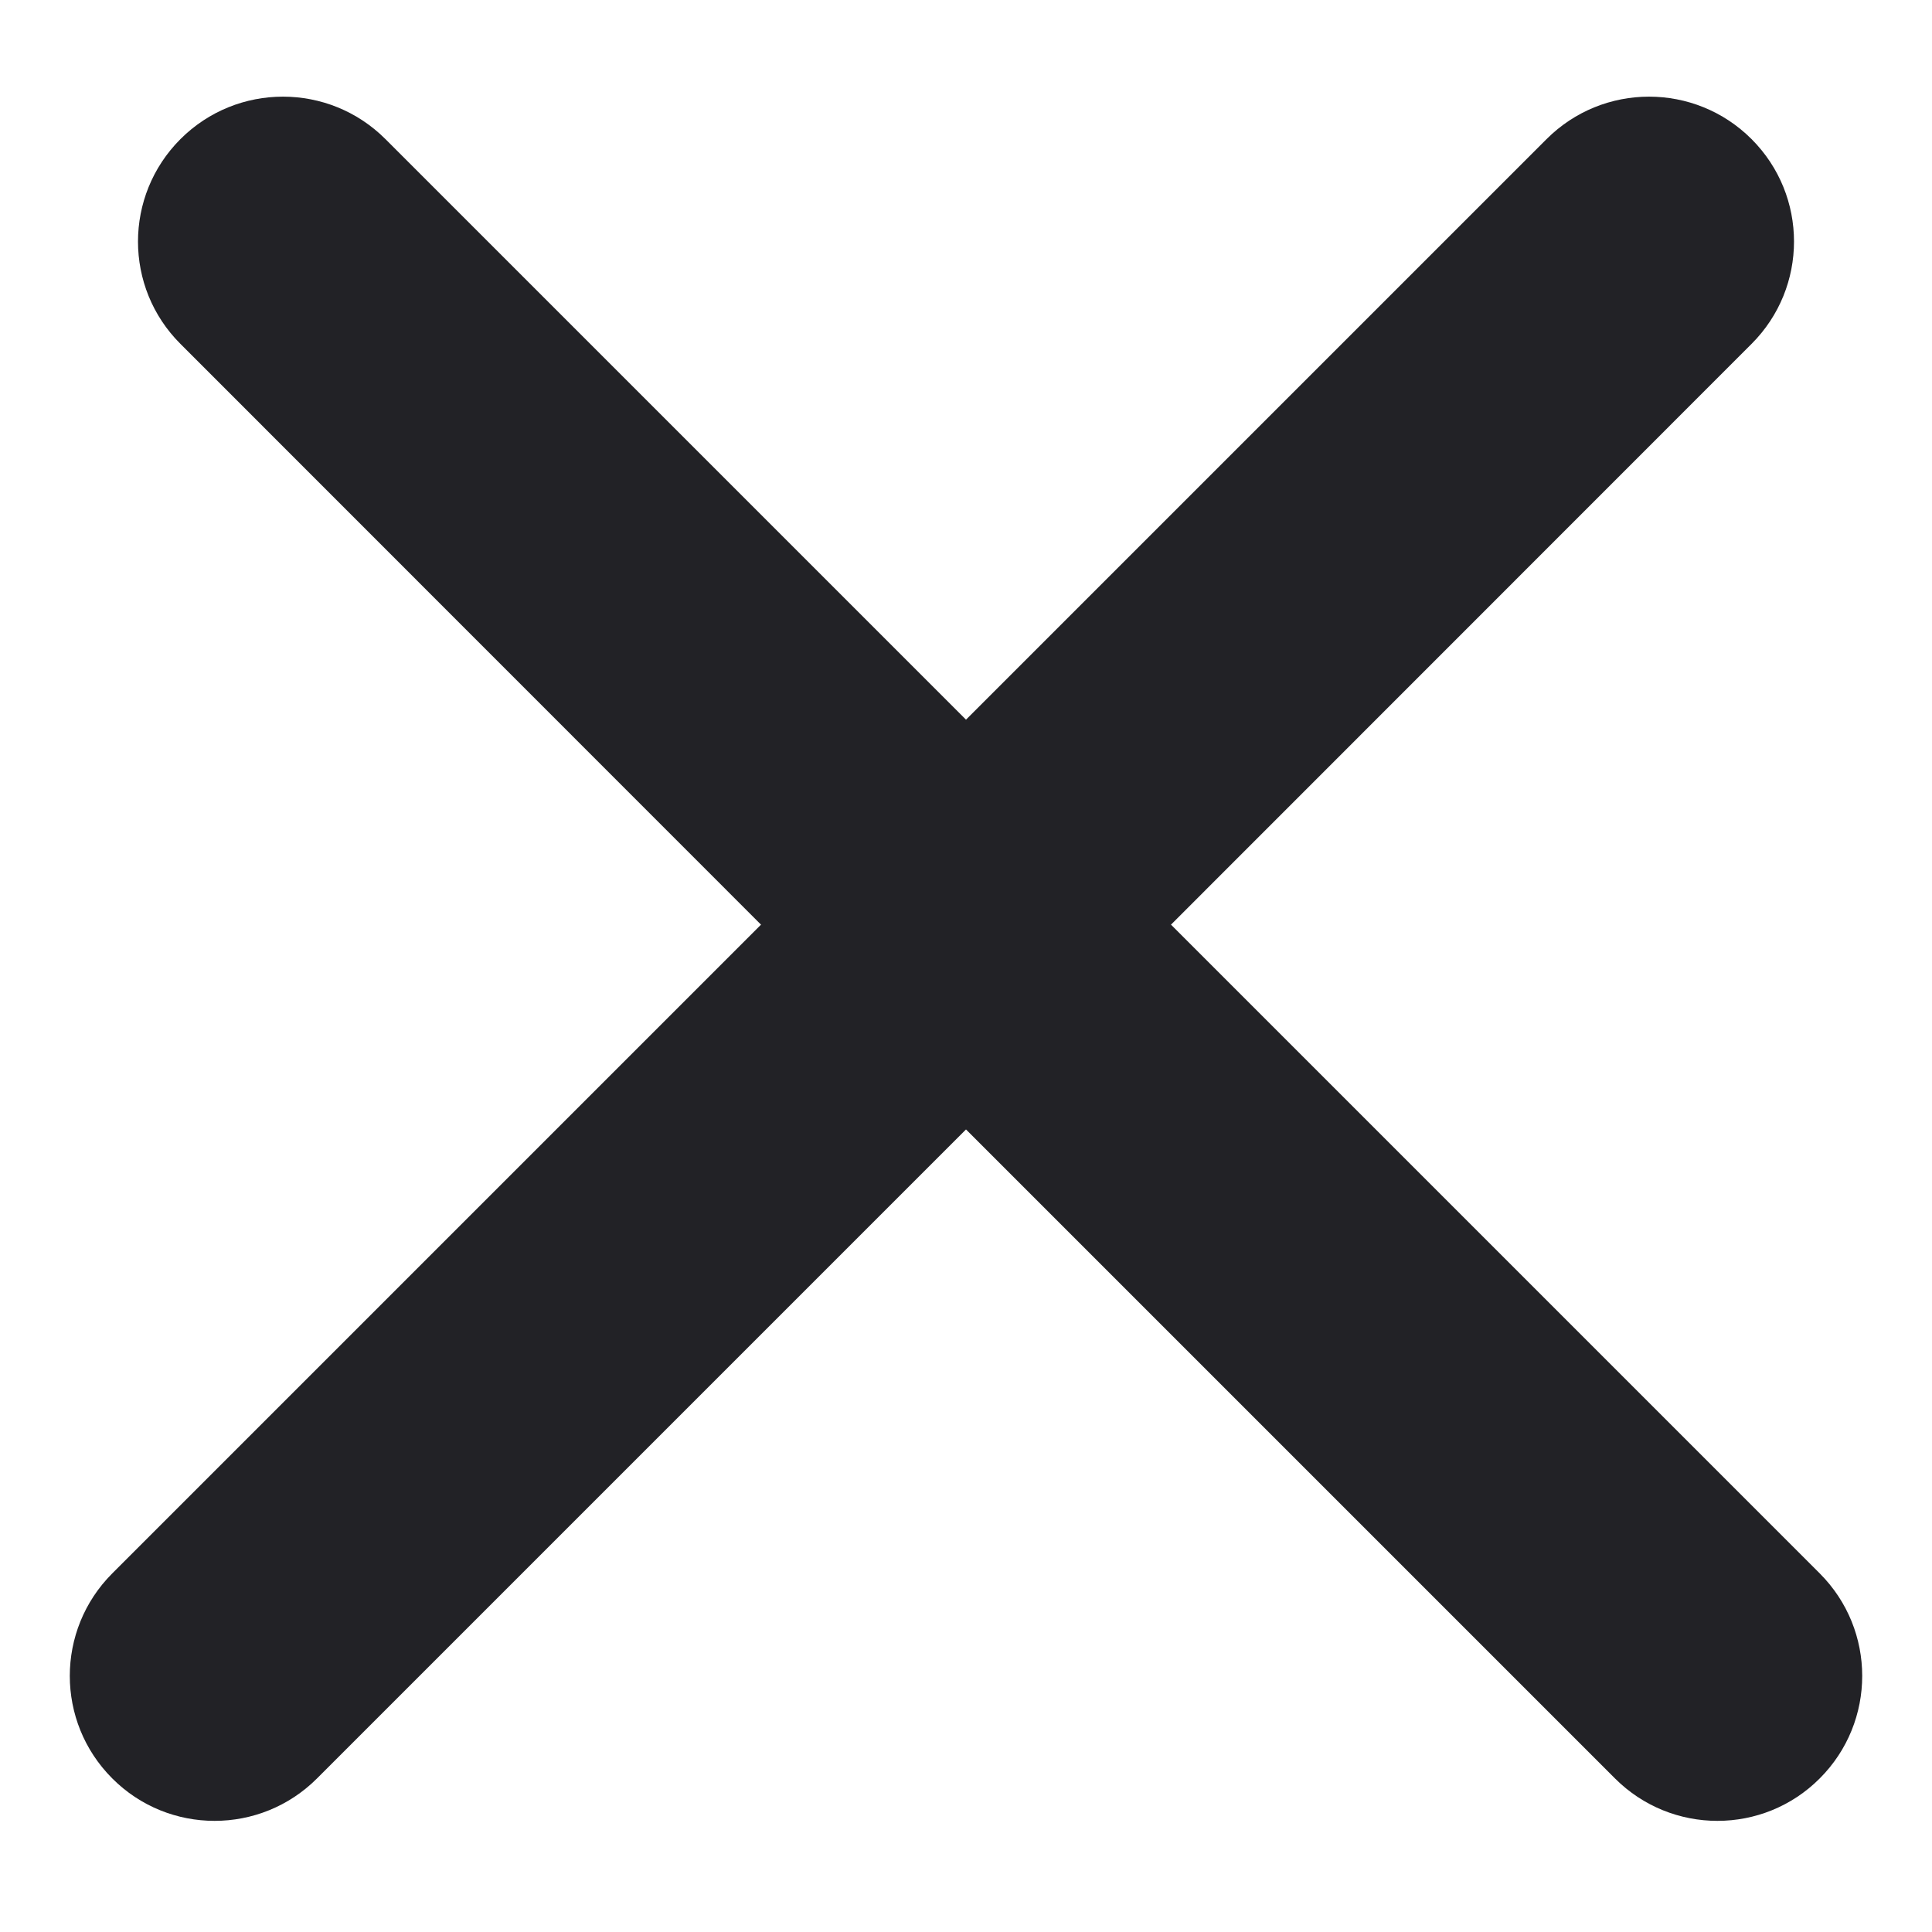 <svg width="10" height="10" viewBox="0 0 10 10" fill="none" xmlns="http://www.w3.org/2000/svg">
<path fill-rule="evenodd" clip-rule="evenodd" d="M9.066 1.78C9.359 1.487 9.359 1.013 9.066 0.72C8.773 0.427 8.298 0.427 8.005 0.72L5 3.725L1.995 0.72C1.702 0.427 1.227 0.427 0.934 0.72C0.641 1.013 0.641 1.488 0.934 1.78L3.939 4.786L0.581 8.144C0.288 8.437 0.288 8.912 0.581 9.205C0.873 9.498 1.348 9.498 1.641 9.205L5 5.846L8.359 9.205C8.652 9.498 9.127 9.498 9.419 9.205C9.712 8.912 9.712 8.437 9.419 8.144L6.061 4.786L9.066 1.78Z" fill="#222226"/>
</svg>
